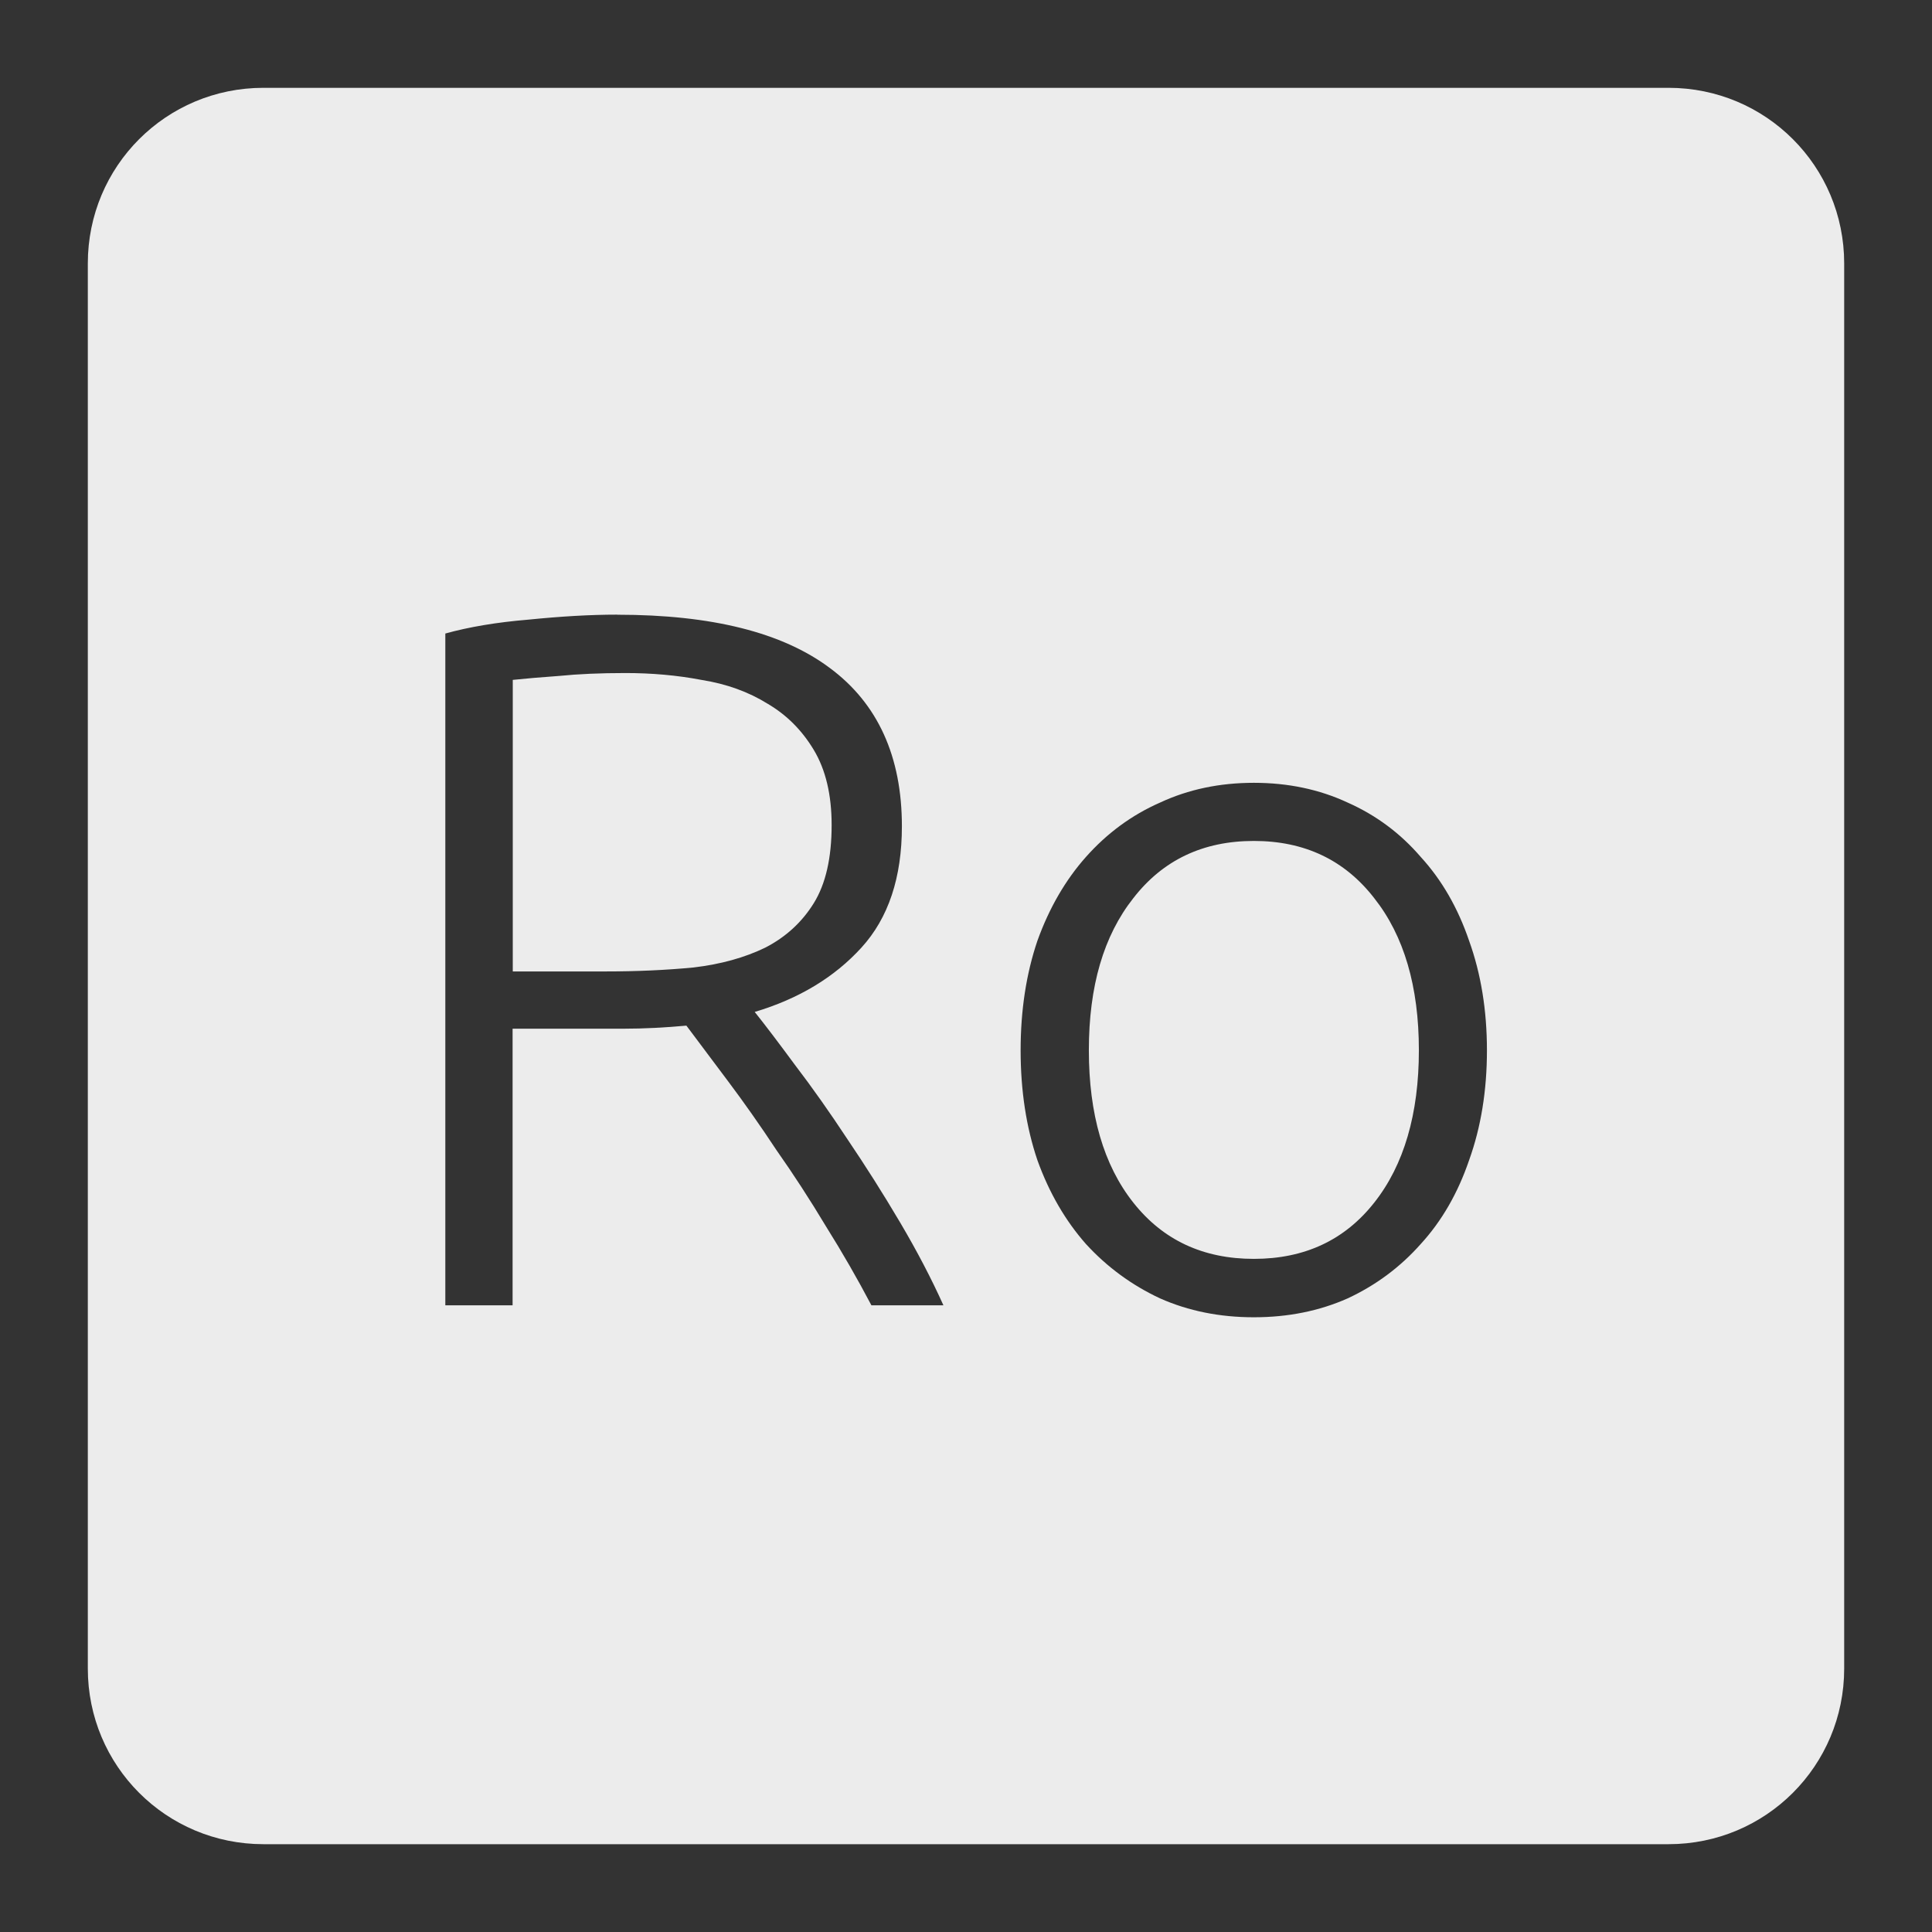 <svg xmlns="http://www.w3.org/2000/svg" viewBox="0 0 22 22">
 <rect x="0" y="0" width="22" height="22" fill="#333333" stroke="none"/>
 <path d="m 3 1 c -1.108 0 -2 0.892 -2 2 l 0 16 c 0 1.108 0.892 2 2 2 l 16 0 c 1.108 0 2 -0.892 2 -2 l 0 -16 c 0 -1.108 -0.892 -2 -2 -2 l -16 0 z m 4.03 6 c 1.073 0 1.88 0.202 2.42 0.607 c 0.547 0.405 0.82 1.01 0.82 1.801 c 0 0.585 -0.153 1.045 -0.461 1.383 c -0.307 0.337 -0.712 0.582 -1.215 0.732 c 0.12 0.15 0.273 0.352 0.461 0.607 c 0.195 0.255 0.393 0.536 0.596 0.844 c 0.203 0.3 0.403 0.615 0.598 0.945 c 0.195 0.33 0.359 0.645 0.494 0.945 l -0.82 0 c -0.158 -0.3 -0.33 -0.6 -0.518 -0.9 c -0.18 -0.3 -0.368 -0.59 -0.563 -0.867 c -0.188 -0.285 -0.373 -0.547 -0.553 -0.787 l -0.473 -0.631 c -0.24 0.022 -0.479 0.035 -0.719 0.035 l -1.26 0 l 0 3.15 l -0.766 0 l 0 -7.65 c 0.27 -0.075 0.585 -0.128 0.945 -0.158 c 0.367 -0.037 0.704 -0.057 1.012 -0.057 z m 0.09 0.664 c -0.285 0 -0.536 0.011 -0.754 0.033 c -0.21 0.015 -0.385 0.03 -0.527 0.045 l 0 3.32 l 1.057 0 c 0.353 0 0.687 -0.015 1 -0.045 c 0.315 -0.037 0.588 -0.114 0.82 -0.227 c 0.232 -0.12 0.416 -0.288 0.551 -0.506 c 0.135 -0.218 0.203 -0.514 0.203 -0.889 c 0 -0.345 -0.068 -0.63 -0.203 -0.855 c -0.135 -0.225 -0.31 -0.4 -0.527 -0.527 c -0.217 -0.135 -0.469 -0.226 -0.754 -0.271 c -0.277 -0.053 -0.567 -0.078 -0.867 -0.078 z m 7.158 1.25 c 0.39 0 0.746 0.075 1.068 0.225 c 0.322 0.143 0.6 0.349 0.832 0.619 c 0.24 0.262 0.423 0.58 0.551 0.955 c 0.135 0.375 0.203 0.791 0.203 1.248 c 0 0.457 -0.068 0.875 -0.203 1.25 c -0.128 0.375 -0.311 0.693 -0.551 0.955 c -0.232 0.262 -0.51 0.469 -0.832 0.619 c -0.322 0.143 -0.678 0.215 -1.068 0.215 c -0.39 0 -0.746 -0.072 -1.068 -0.215 c -0.322 -0.15 -0.604 -0.357 -0.844 -0.619 c -0.232 -0.263 -0.418 -0.58 -0.553 -0.955 c -0.127 -0.375 -0.191 -0.793 -0.191 -1.25 c 0 -0.458 0.064 -0.873 0.191 -1.248 c 0.135 -0.375 0.32 -0.693 0.553 -0.955 c 0.24 -0.27 0.521 -0.477 0.844 -0.619 c 0.322 -0.15 0.678 -0.225 1.068 -0.225 z m 0 0.662 c -0.578 0 -1.036 0.217 -1.373 0.652 c -0.337 0.427 -0.506 1 -0.506 1.732 c 0 0.727 0.168 1.307 0.506 1.734 c 0.338 0.428 0.796 0.641 1.373 0.641 c 0.577 0 1.034 -0.213 1.371 -0.641 c 0.338 -0.427 0.508 -1.01 0.508 -1.734 c 0 -0.728 -0.17 -1.305 -0.508 -1.732 c -0.337 -0.435 -0.794 -0.652 -1.371 -0.652 z" style="fill:#ececec;fill-opacity:1"/>
</svg>

